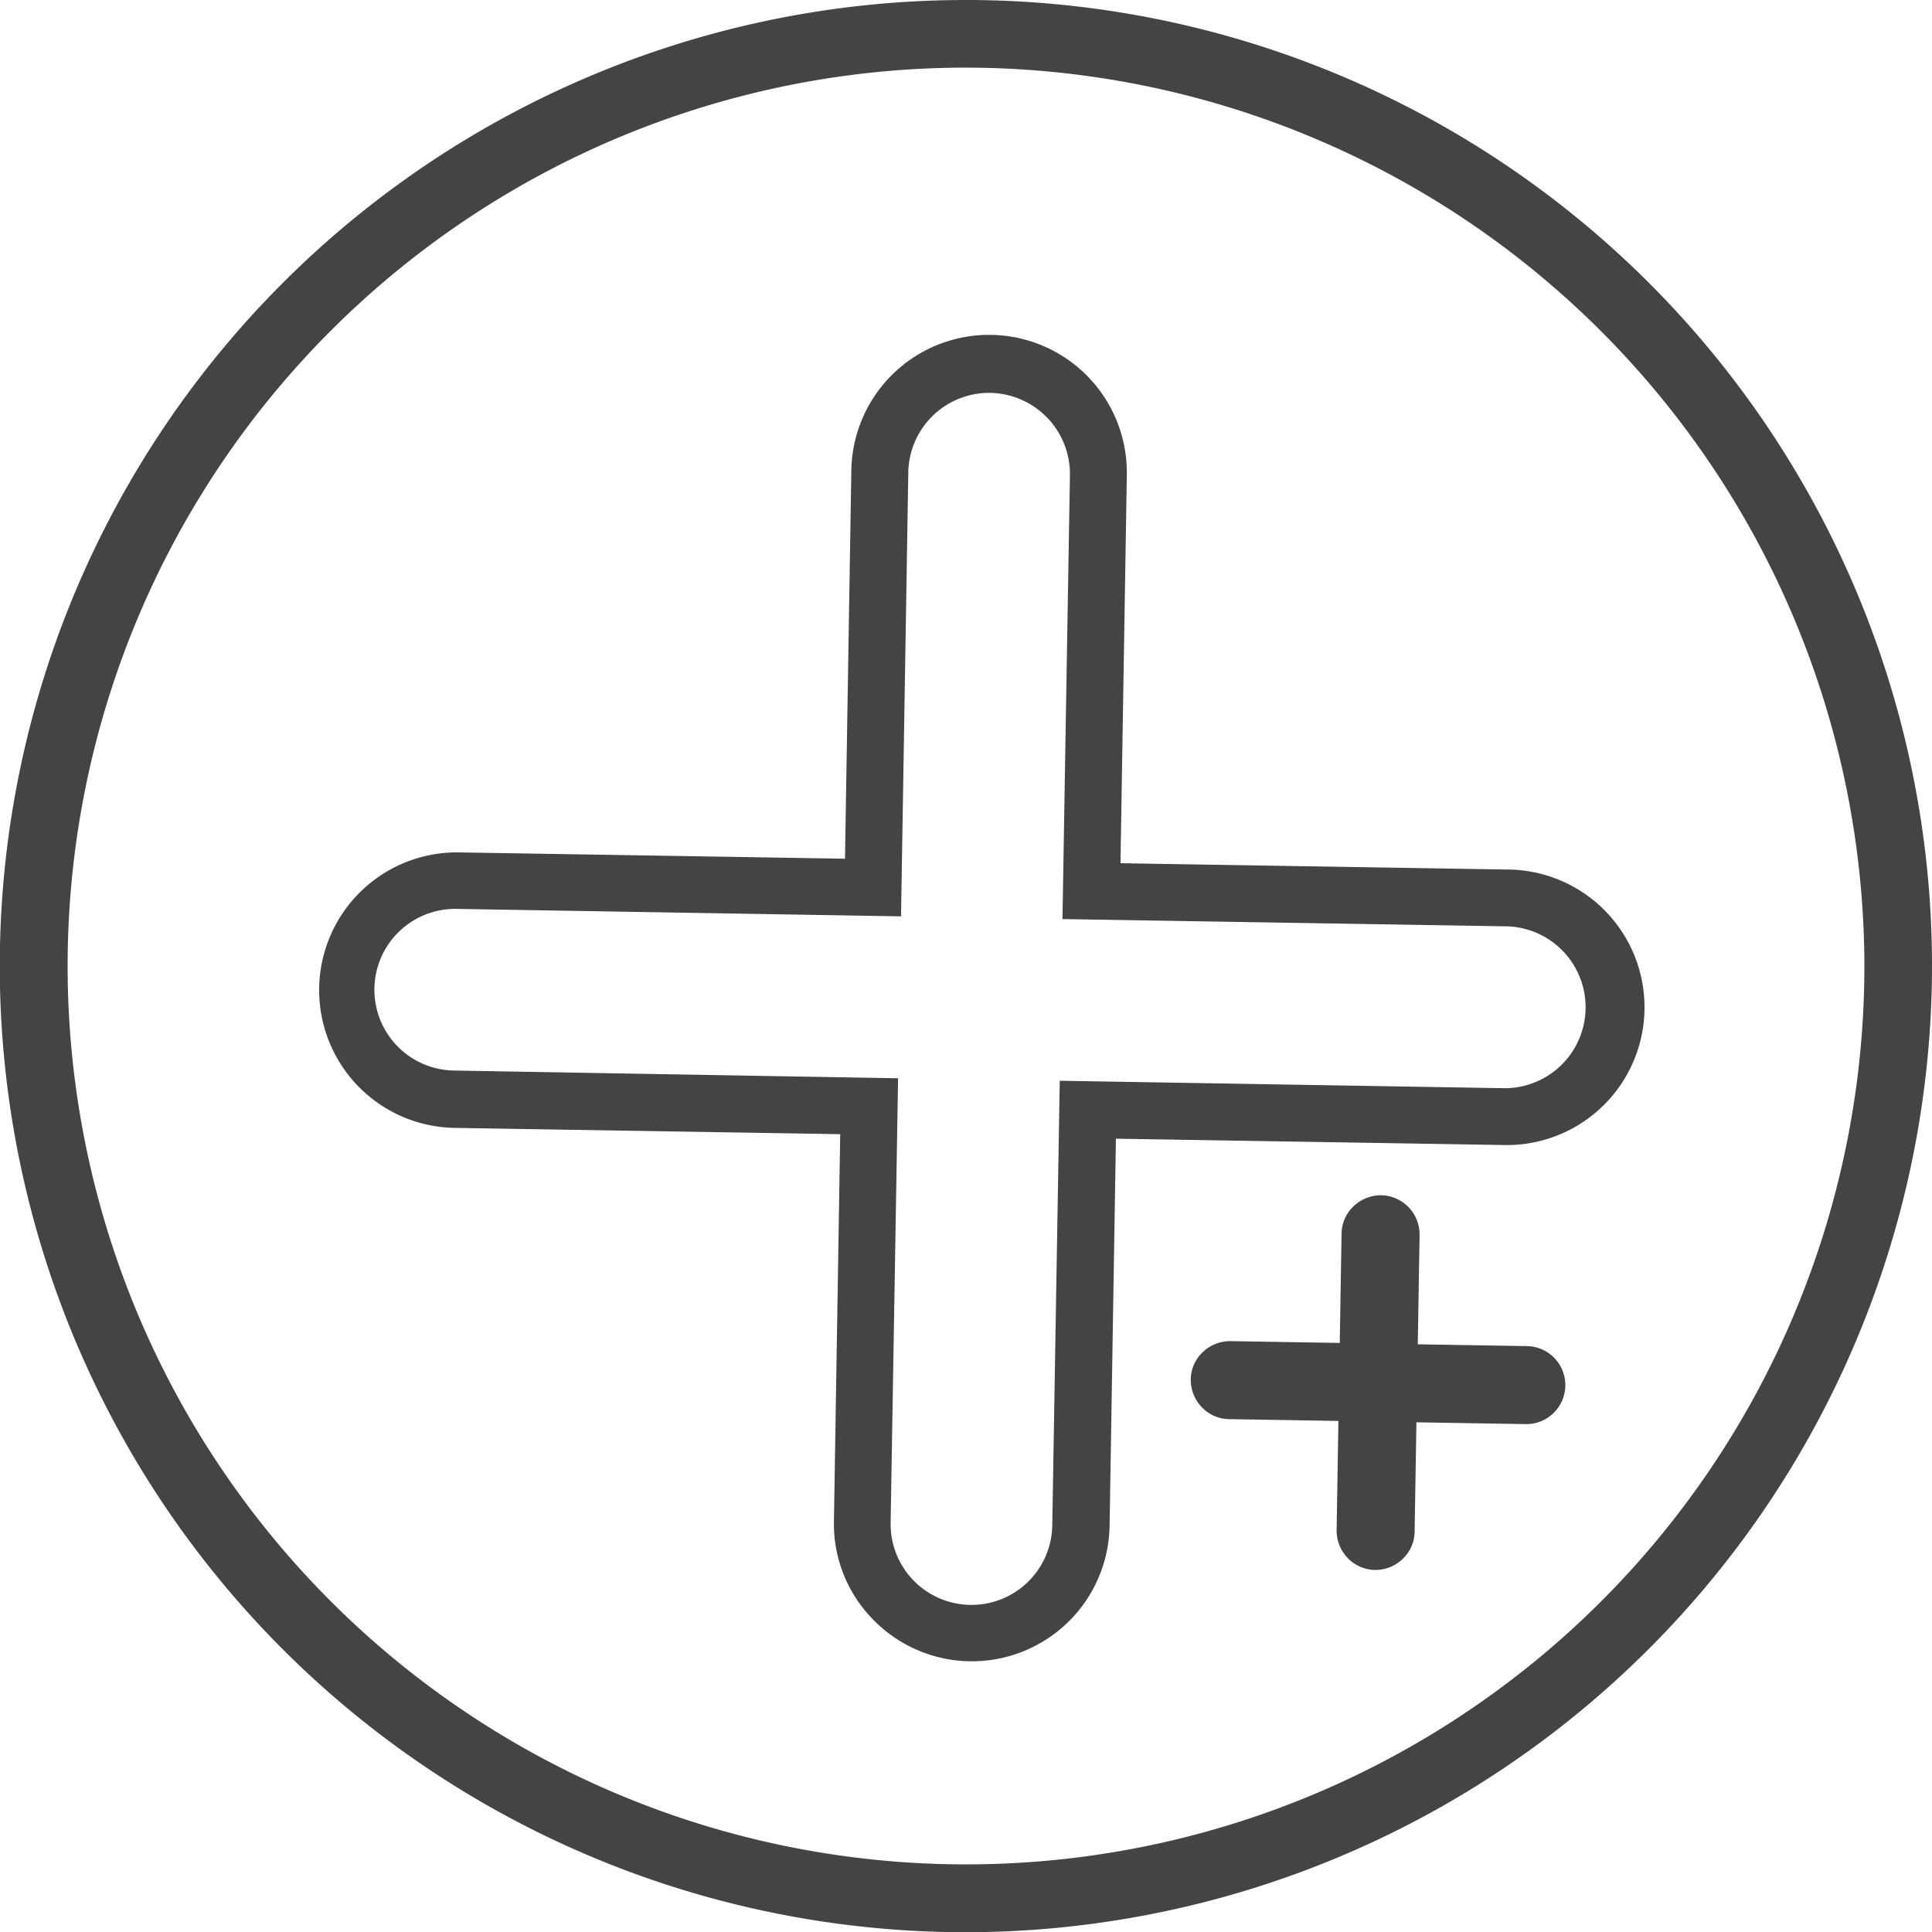 <svg id="Group_3" data-name="Group 3" xmlns="http://www.w3.org/2000/svg" viewBox="0 0 159.633 159.652">
  <defs>
    <style>
      .cls-1 {
        fill: #444;
      }
    </style>
  </defs>
  <g id="Group_2" data-name="Group 2">
    <path id="Path_1" data-name="Path 1" class="cls-1" d="M79.817,159.652a79.826,79.826,0,1,1,79.817-79.835A79.905,79.905,0,0,1,79.817,159.652Zm0-154.064a74.229,74.229,0,1,0,74.229,74.229A74.321,74.321,0,0,0,79.817,5.588Z"/>
  </g>
  <g id="XMLID_2_" transform="translate(26.262 27.771)">
    <g id="XMLID_3_">
      <path id="XMLID_4_" class="cls-1" d="M59.942,120.917a11.246,11.246,0,0,1-3.2-8.1L57.26,80.85,25.3,80.329a11.383,11.383,0,0,1,.373-22.762l31.983.522.522-31.983a11.383,11.383,0,1,1,22.762.373l-.522,31.983,31.964.522A11.383,11.383,0,1,1,112,81.745L80.04,81.223l-.522,31.983a11.382,11.382,0,0,1-19.577,7.712Zm2.1-44.686-.615,36.677a6.679,6.679,0,1,0,13.356.2L75.4,76.436l36.677.615a6.688,6.688,0,0,0,.224-13.374l-36.677-.6L76.241,26.4a6.706,6.706,0,0,0-6.575-6.8,6.678,6.678,0,0,0-6.78,6.575l-.6,36.677-36.677-.615a6.679,6.679,0,1,0-.2,13.356Z" transform="translate(-14.099 -14.909)"/>
    </g>
  </g>
  <path id="XMLID_1_" class="cls-1" d="M65.784,82.991a3.272,3.272,0,0,1-.913-2.291l.149-9.034-9.034-.149a3.148,3.148,0,0,1-2.254-.987,3.272,3.272,0,0,1-.913-2.291,3.148,3.148,0,0,1,.987-2.254,3.272,3.272,0,0,1,2.291-.913l9.034.149.149-9.034a3.148,3.148,0,0,1,.987-2.254,3.272,3.272,0,0,1,2.291-.913A3.236,3.236,0,0,1,71.726,56.3l-.149,9.034,9.034.149a3.223,3.223,0,0,1-.112,6.445l-9.034-.149-.149,9.034a3.148,3.148,0,0,1-.987,2.254,3.272,3.272,0,0,1-2.291.913A3.224,3.224,0,0,1,65.784,82.991Z" transform="translate(45.568 45.74)"/>
</svg>
